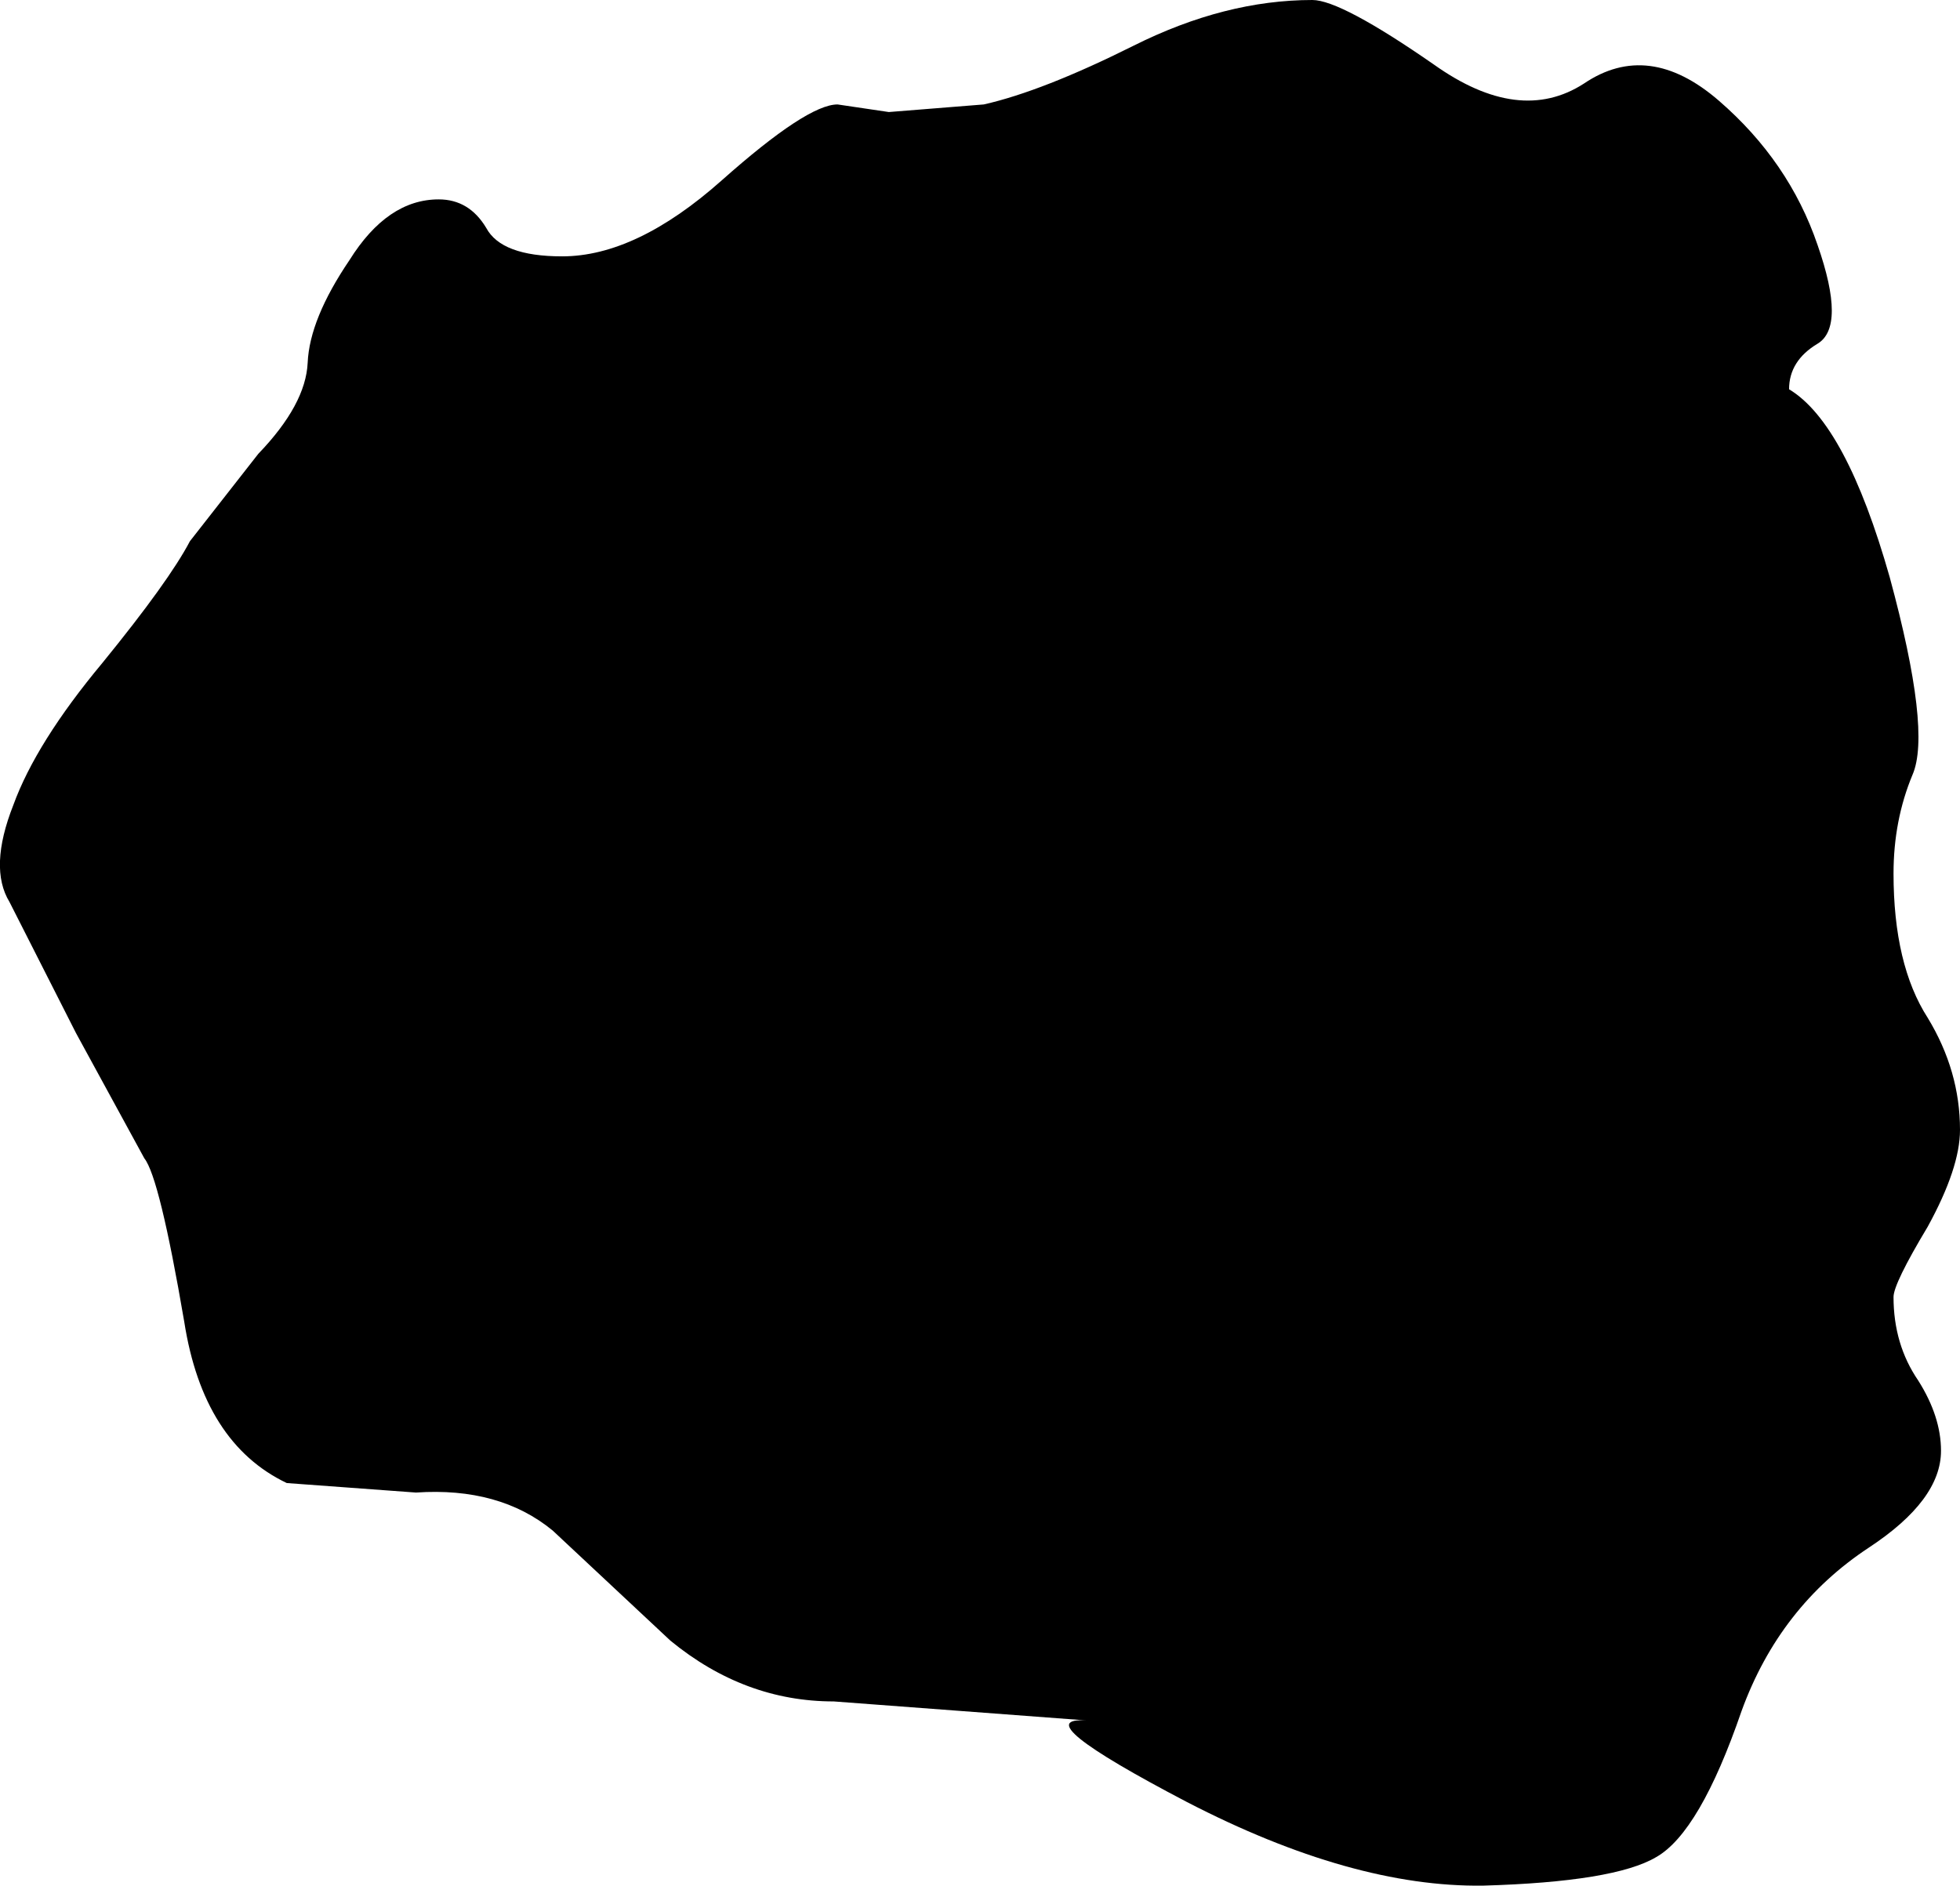 <?xml version="1.0" encoding="UTF-8" standalone="no"?>
<svg xmlns:xlink="http://www.w3.org/1999/xlink" height="49.65px" width="51.6px" xmlns="http://www.w3.org/2000/svg">
  <g transform="matrix(1.0, 0.0, 0.0, 1.0, 25.8, 24.85)">
    <path d="M19.45 -22.2 Q21.3 -20.6 22.05 -18.4 22.8 -16.25 22.05 -15.8 21.3 -15.35 21.3 -14.6 22.8 -13.7 23.95 -9.65 25.05 -5.6 24.55 -4.45 24.05 -3.25 24.05 -1.85 24.05 0.55 24.95 1.95 25.8 3.35 25.8 4.9 25.8 5.9 24.95 7.45 24.05 8.95 24.05 9.3 24.05 10.55 24.7 11.5 25.3 12.45 25.3 13.35 25.3 14.65 23.4 15.9 21.05 17.45 20.05 20.2 18.95 23.4 17.8 24.05 16.7 24.7 13.25 24.8 9.8 24.85 5.45 22.6 1.15 20.35 2.8 20.45 L-3.85 19.95 Q-6.2 19.95 -8.15 18.35 L-11.25 15.45 Q-12.65 14.3 -14.85 14.45 L-18.25 14.2 Q-20.45 13.15 -20.95 9.95 -21.6 6.15 -22.0 5.65 L-23.8 2.35 -25.55 -1.1 Q-26.1 -2.0 -25.45 -3.65 -24.85 -5.3 -23.1 -7.4 -21.35 -9.55 -20.8 -10.6 L-19.0 -12.9 Q-17.75 -14.2 -17.7 -15.3 -17.65 -16.45 -16.6 -18.0 -15.6 -19.6 -14.25 -19.6 -13.45 -19.6 -13.0 -18.85 -12.6 -18.1 -11.0 -18.1 -9.05 -18.1 -6.8 -20.1 -4.55 -22.1 -3.75 -22.1 L-2.4 -21.9 0.1 -22.1 Q1.65 -22.45 4.05 -23.65 6.45 -24.85 8.75 -24.85 9.5 -24.85 11.95 -23.15 14.2 -21.55 15.9 -22.65 17.6 -23.8 19.45 -22.2" fill="#000000" fill-rule="evenodd" stroke="none"/>
  </g>
</svg>
